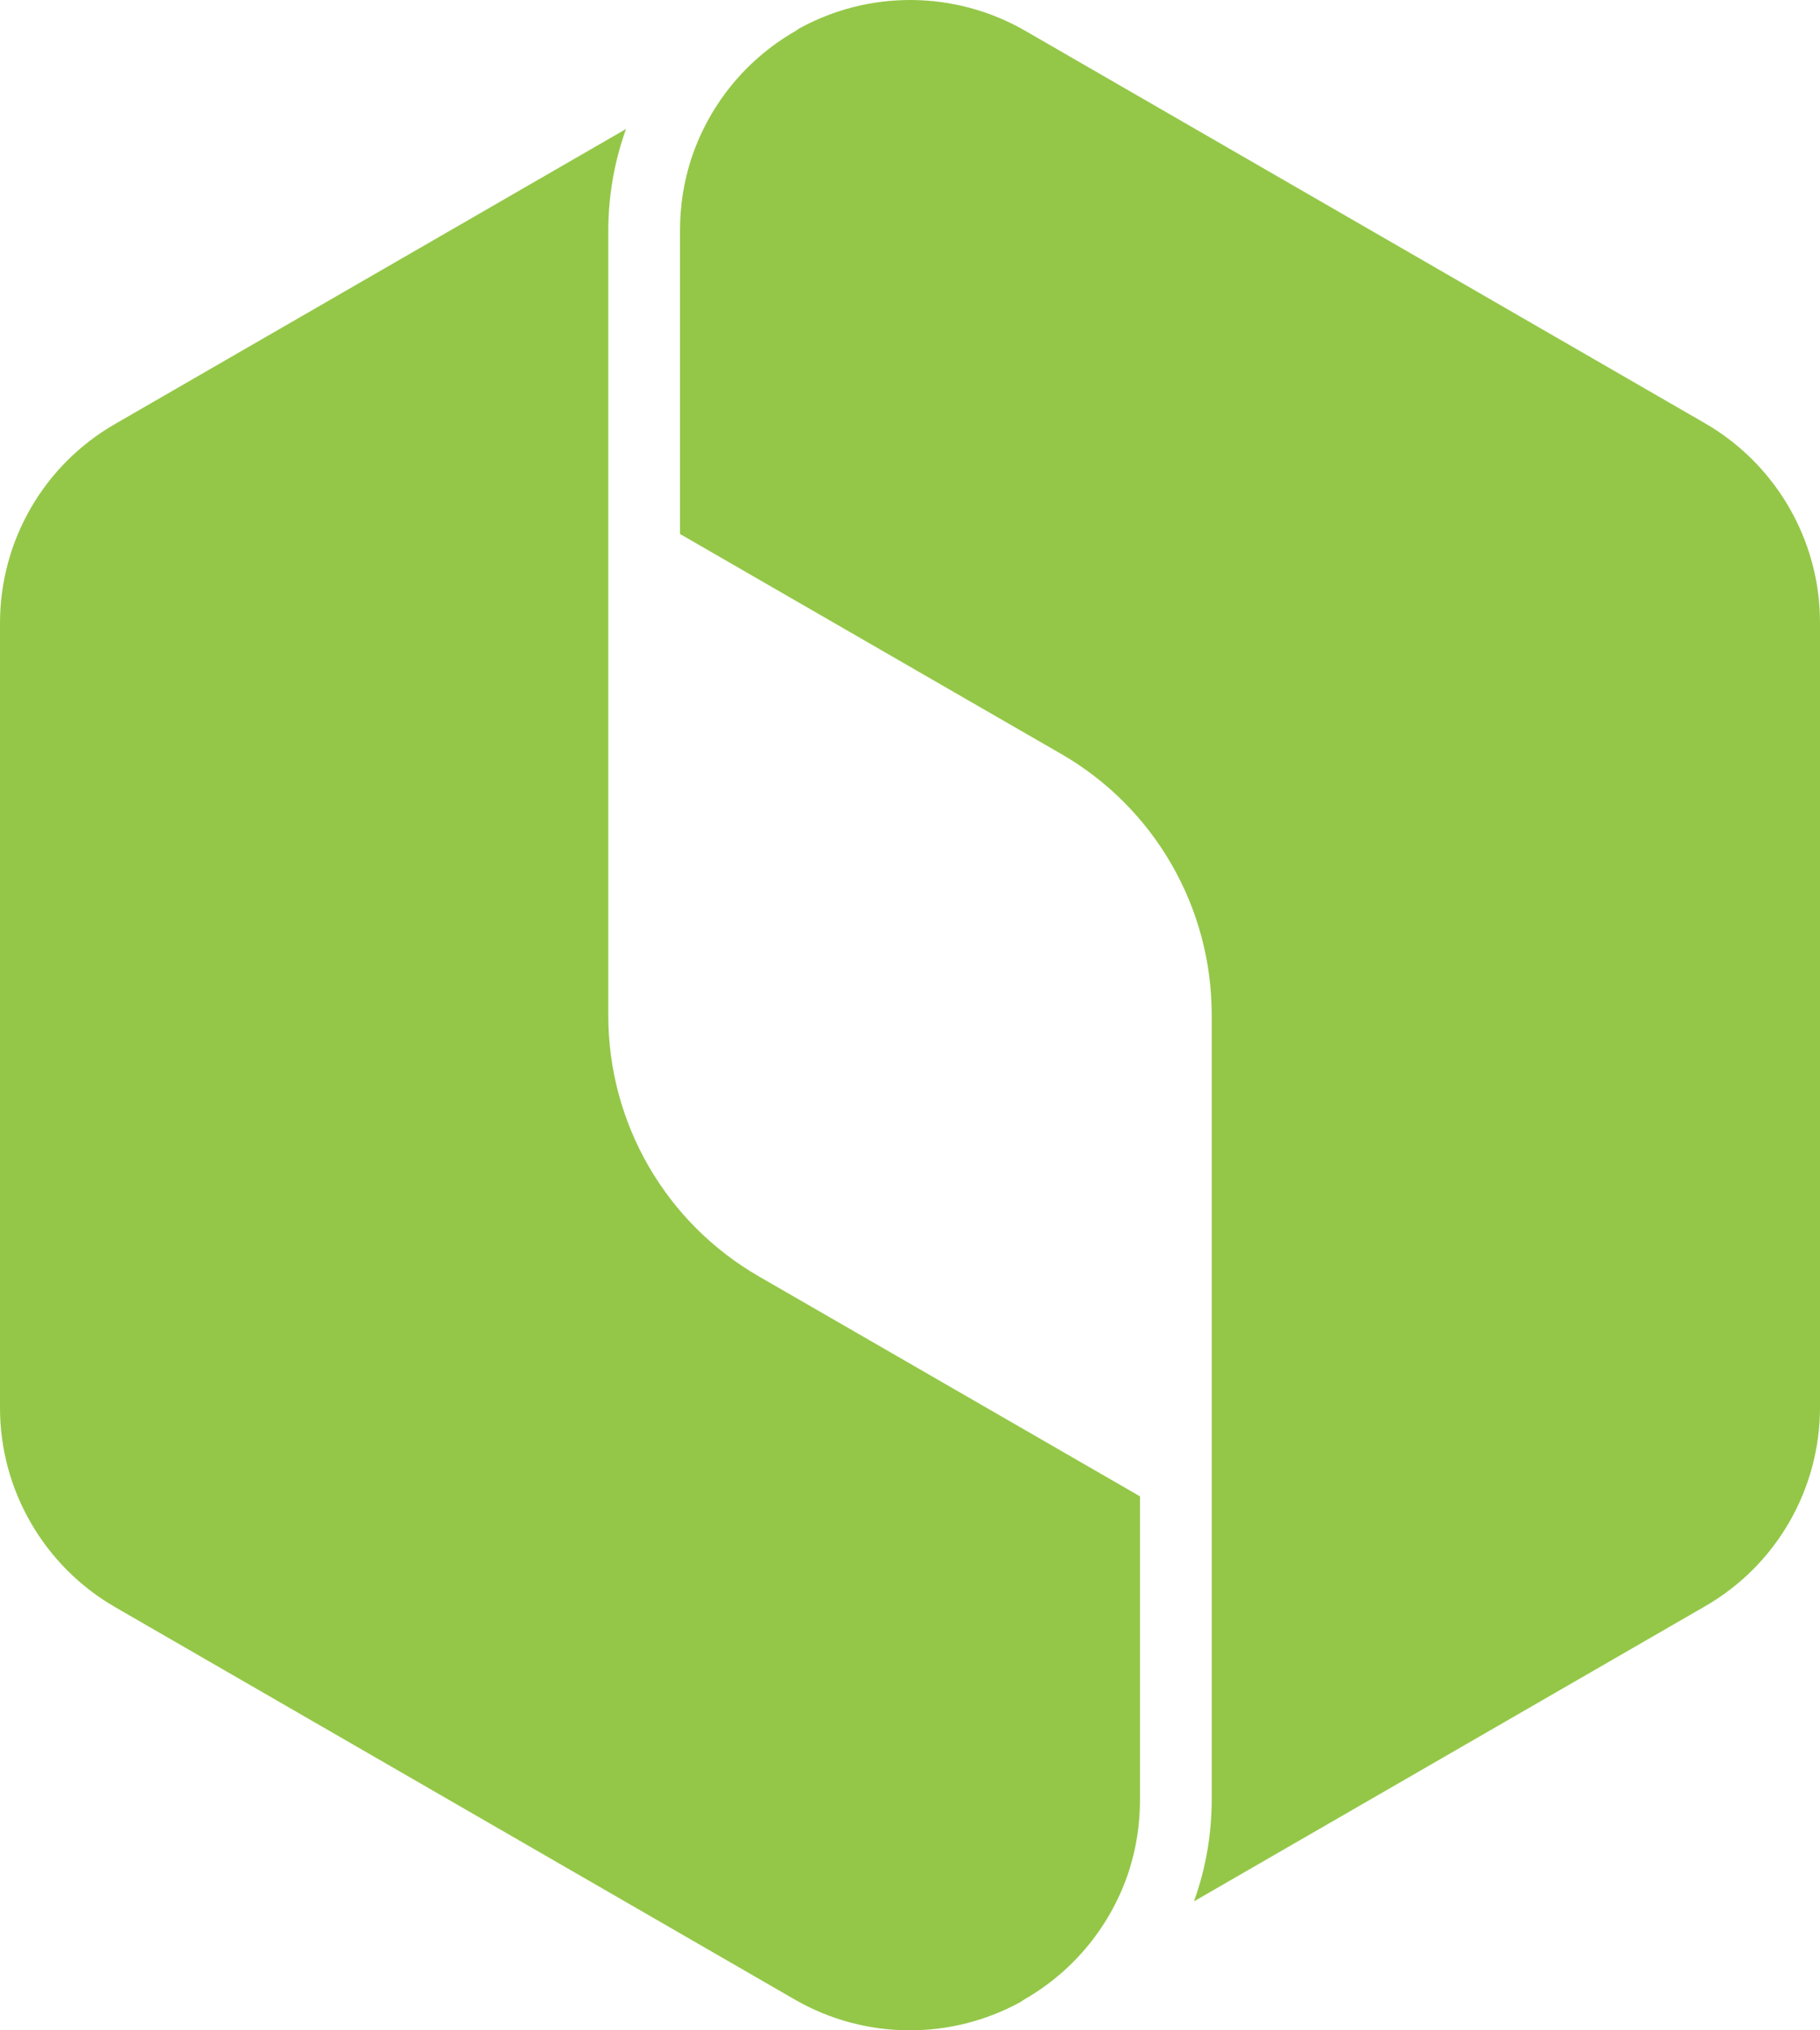 <svg width="52" height="58" viewBox="0 0 52 58" fill="none" xmlns="http://www.w3.org/2000/svg">
<path fill-rule="evenodd" clip-rule="evenodd" d="M17.886 3.685L3.289 12.111C1.25 13.283 0 15.449 0 17.801V40.221C0 42.564 1.258 44.739 3.29 45.911L6.751 47.909L22.709 57.121C24.705 58.272 27.161 58.293 29.173 57.182C29.209 57.154 29.248 57.128 29.289 57.104C30.723 56.277 31.772 54.951 32.265 53.419C32.465 52.785 32.571 52.116 32.571 51.431V42.746L24.125 37.872L21.691 36.468C19.019 34.931 17.38 32.091 17.38 29.011V6.591C17.38 5.685 17.523 4.799 17.793 3.96C17.822 3.868 17.853 3.776 17.886 3.685Z" fill="#94C748"/>
<path fill-rule="evenodd" clip-rule="evenodd" d="M29.291 0.879C27.295 -0.272 24.839 -0.293 22.827 0.818C22.791 0.846 22.747 0.875 22.706 0.899C21.274 1.726 20.227 3.052 19.735 4.584C19.534 5.217 19.429 5.885 19.429 6.569V15.254L27.613 19.977L30.31 21.532C32.982 23.069 34.62 25.909 34.62 28.989V51.409C34.62 52.316 34.477 53.204 34.206 54.044C34.177 54.135 34.146 54.225 34.114 54.315L48.711 45.889C50.75 44.717 52 42.551 52 40.199V17.779C52 15.436 50.742 13.261 48.71 12.089L44.988 9.94L29.291 0.879Z" fill="#94C748"/>
</svg>
